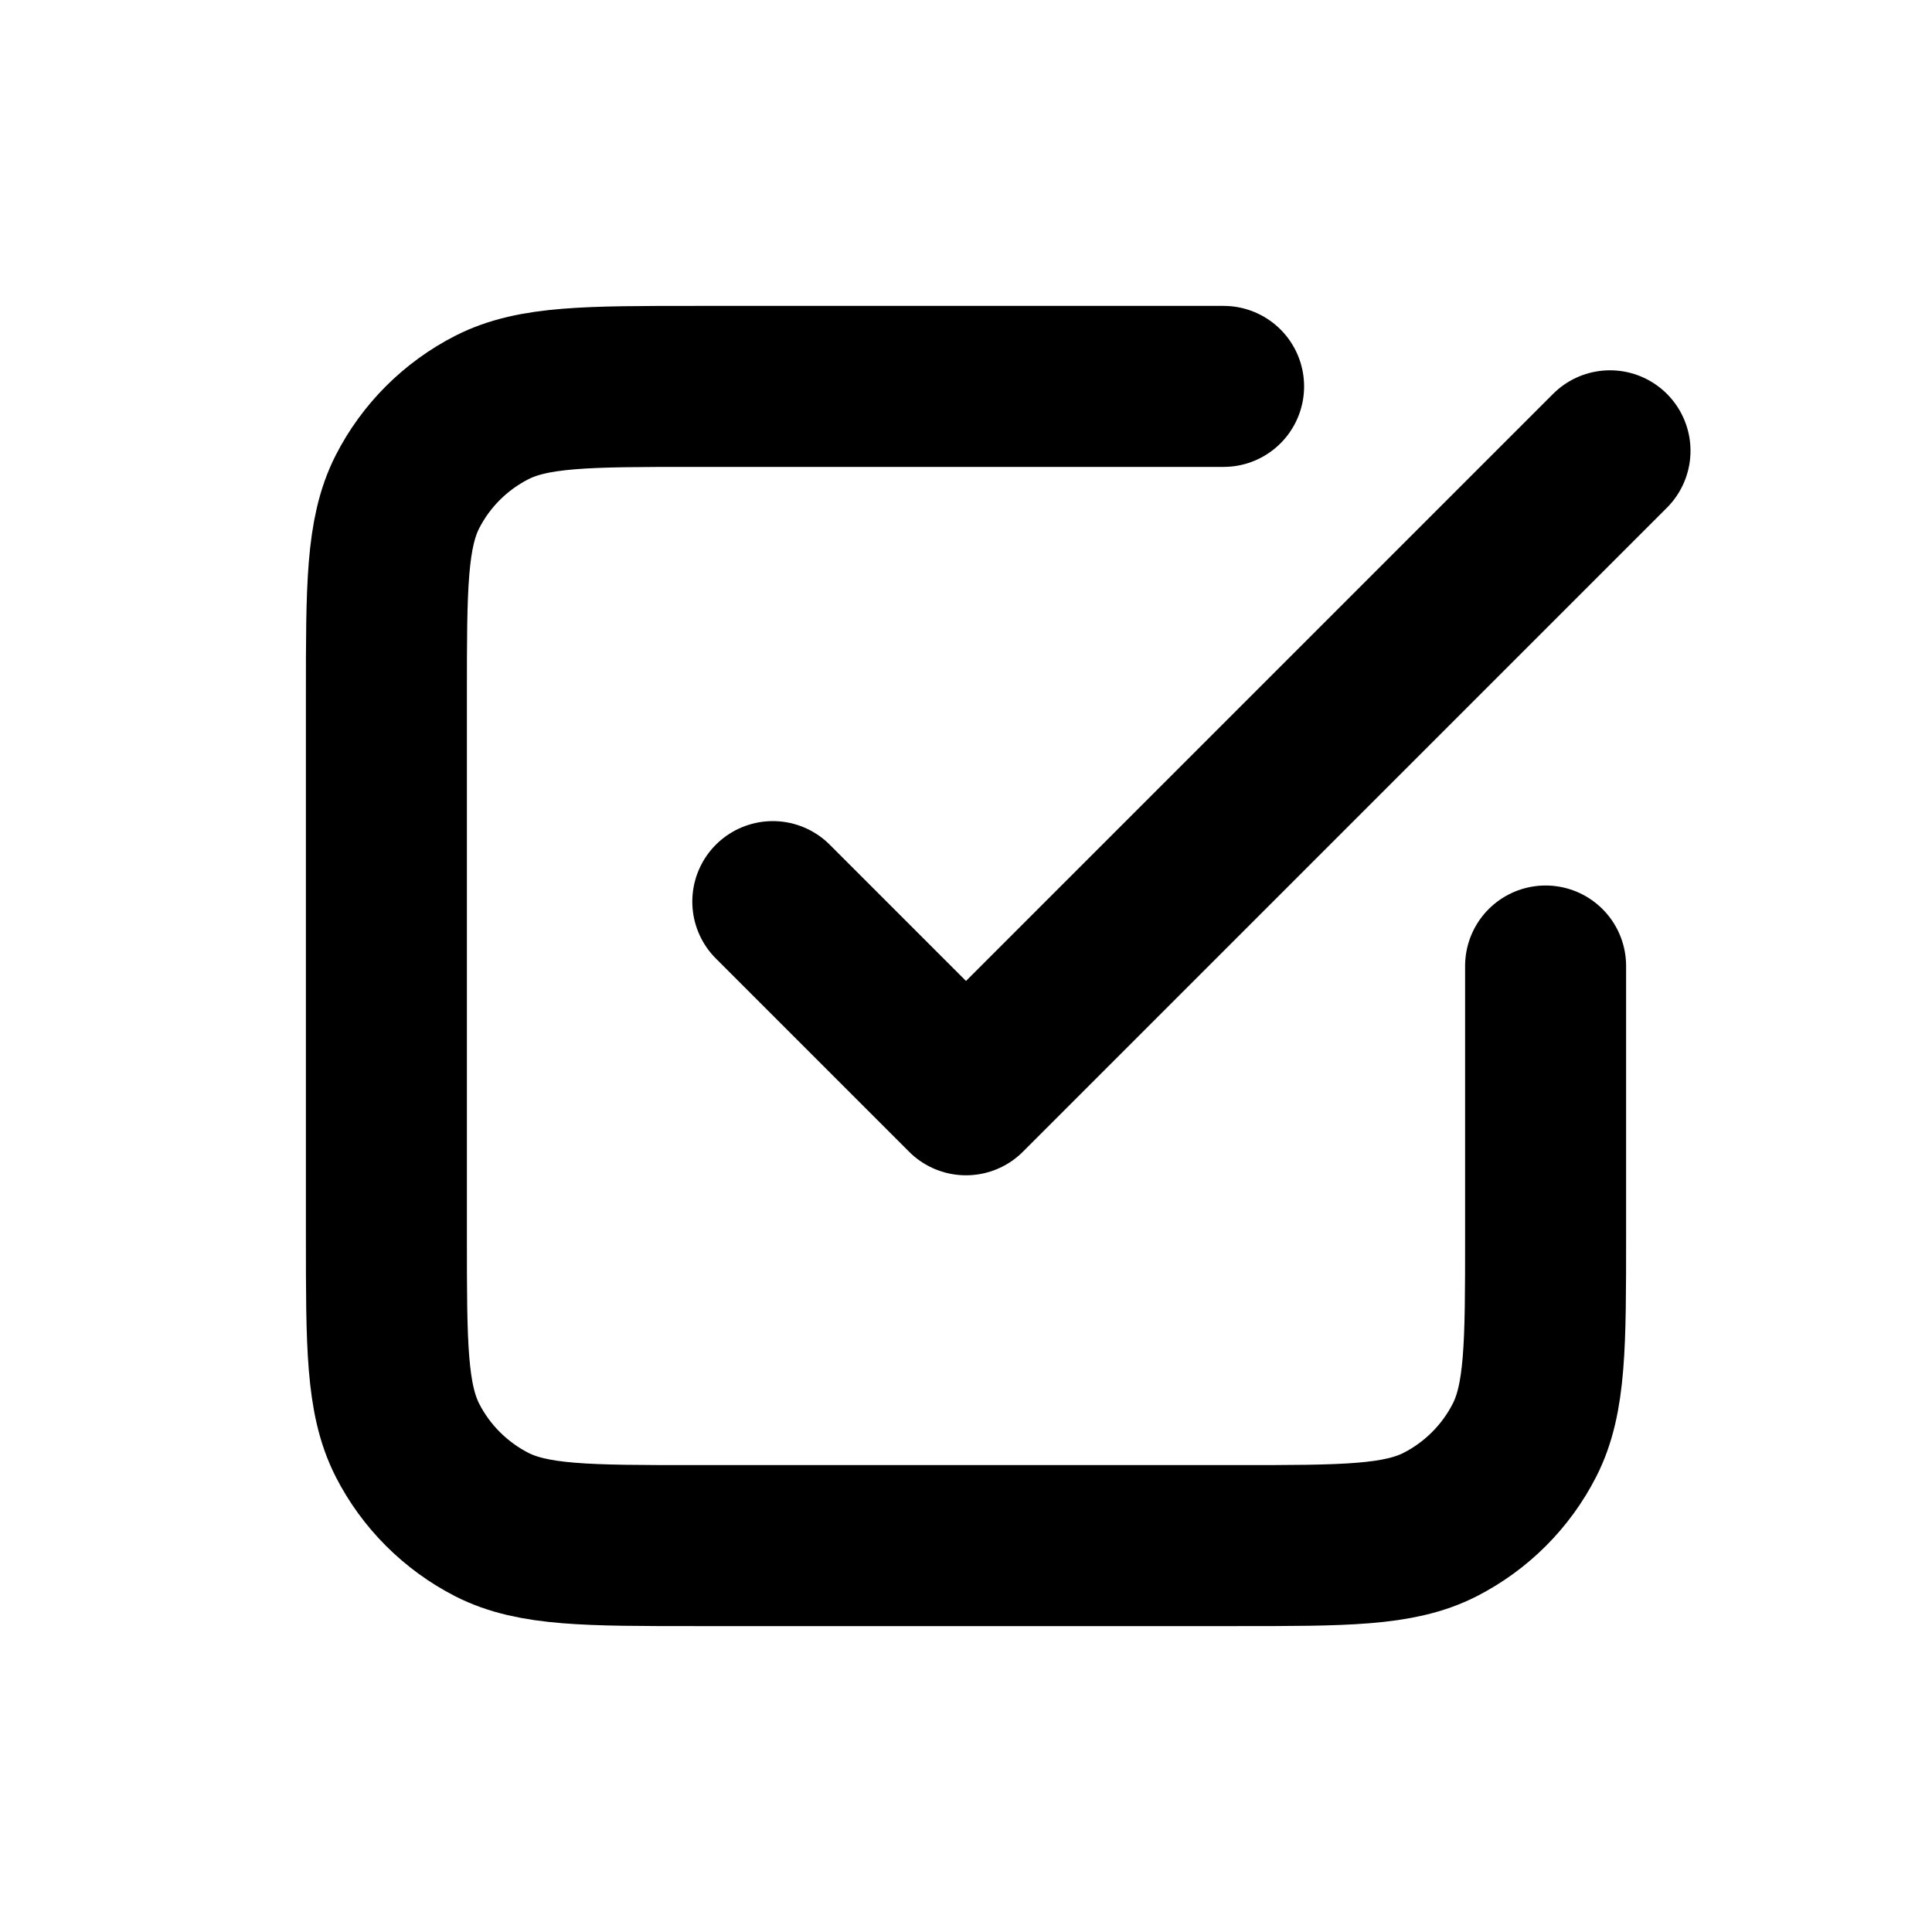 <svg xmlns="http://www.w3.org/2000/svg" width="24" height="24" viewBox="0 0 24 24" fill="none">
  <path d="M9.6 11.2L12 13.6L20 5.6M15.2 4.8H8.64C7.296 4.8 6.624 4.8 6.11 5.062C5.659 5.292 5.291 5.659 5.061 6.11C4.8 6.624 4.8 7.296 4.8 8.64V15.36C4.8 16.704 4.8 17.376 5.061 17.89C5.291 18.341 5.659 18.708 6.11 18.939C6.624 19.2 7.296 19.2 8.64 19.2H15.36C16.704 19.2 17.376 19.2 17.889 18.939C18.341 18.708 18.708 18.341 18.938 17.89C19.2 17.376 19.2 16.704 19.2 15.36V12" stroke="currentColor" stroke-width="2" stroke-linecap="round" stroke-linejoin="round"/>
</svg>